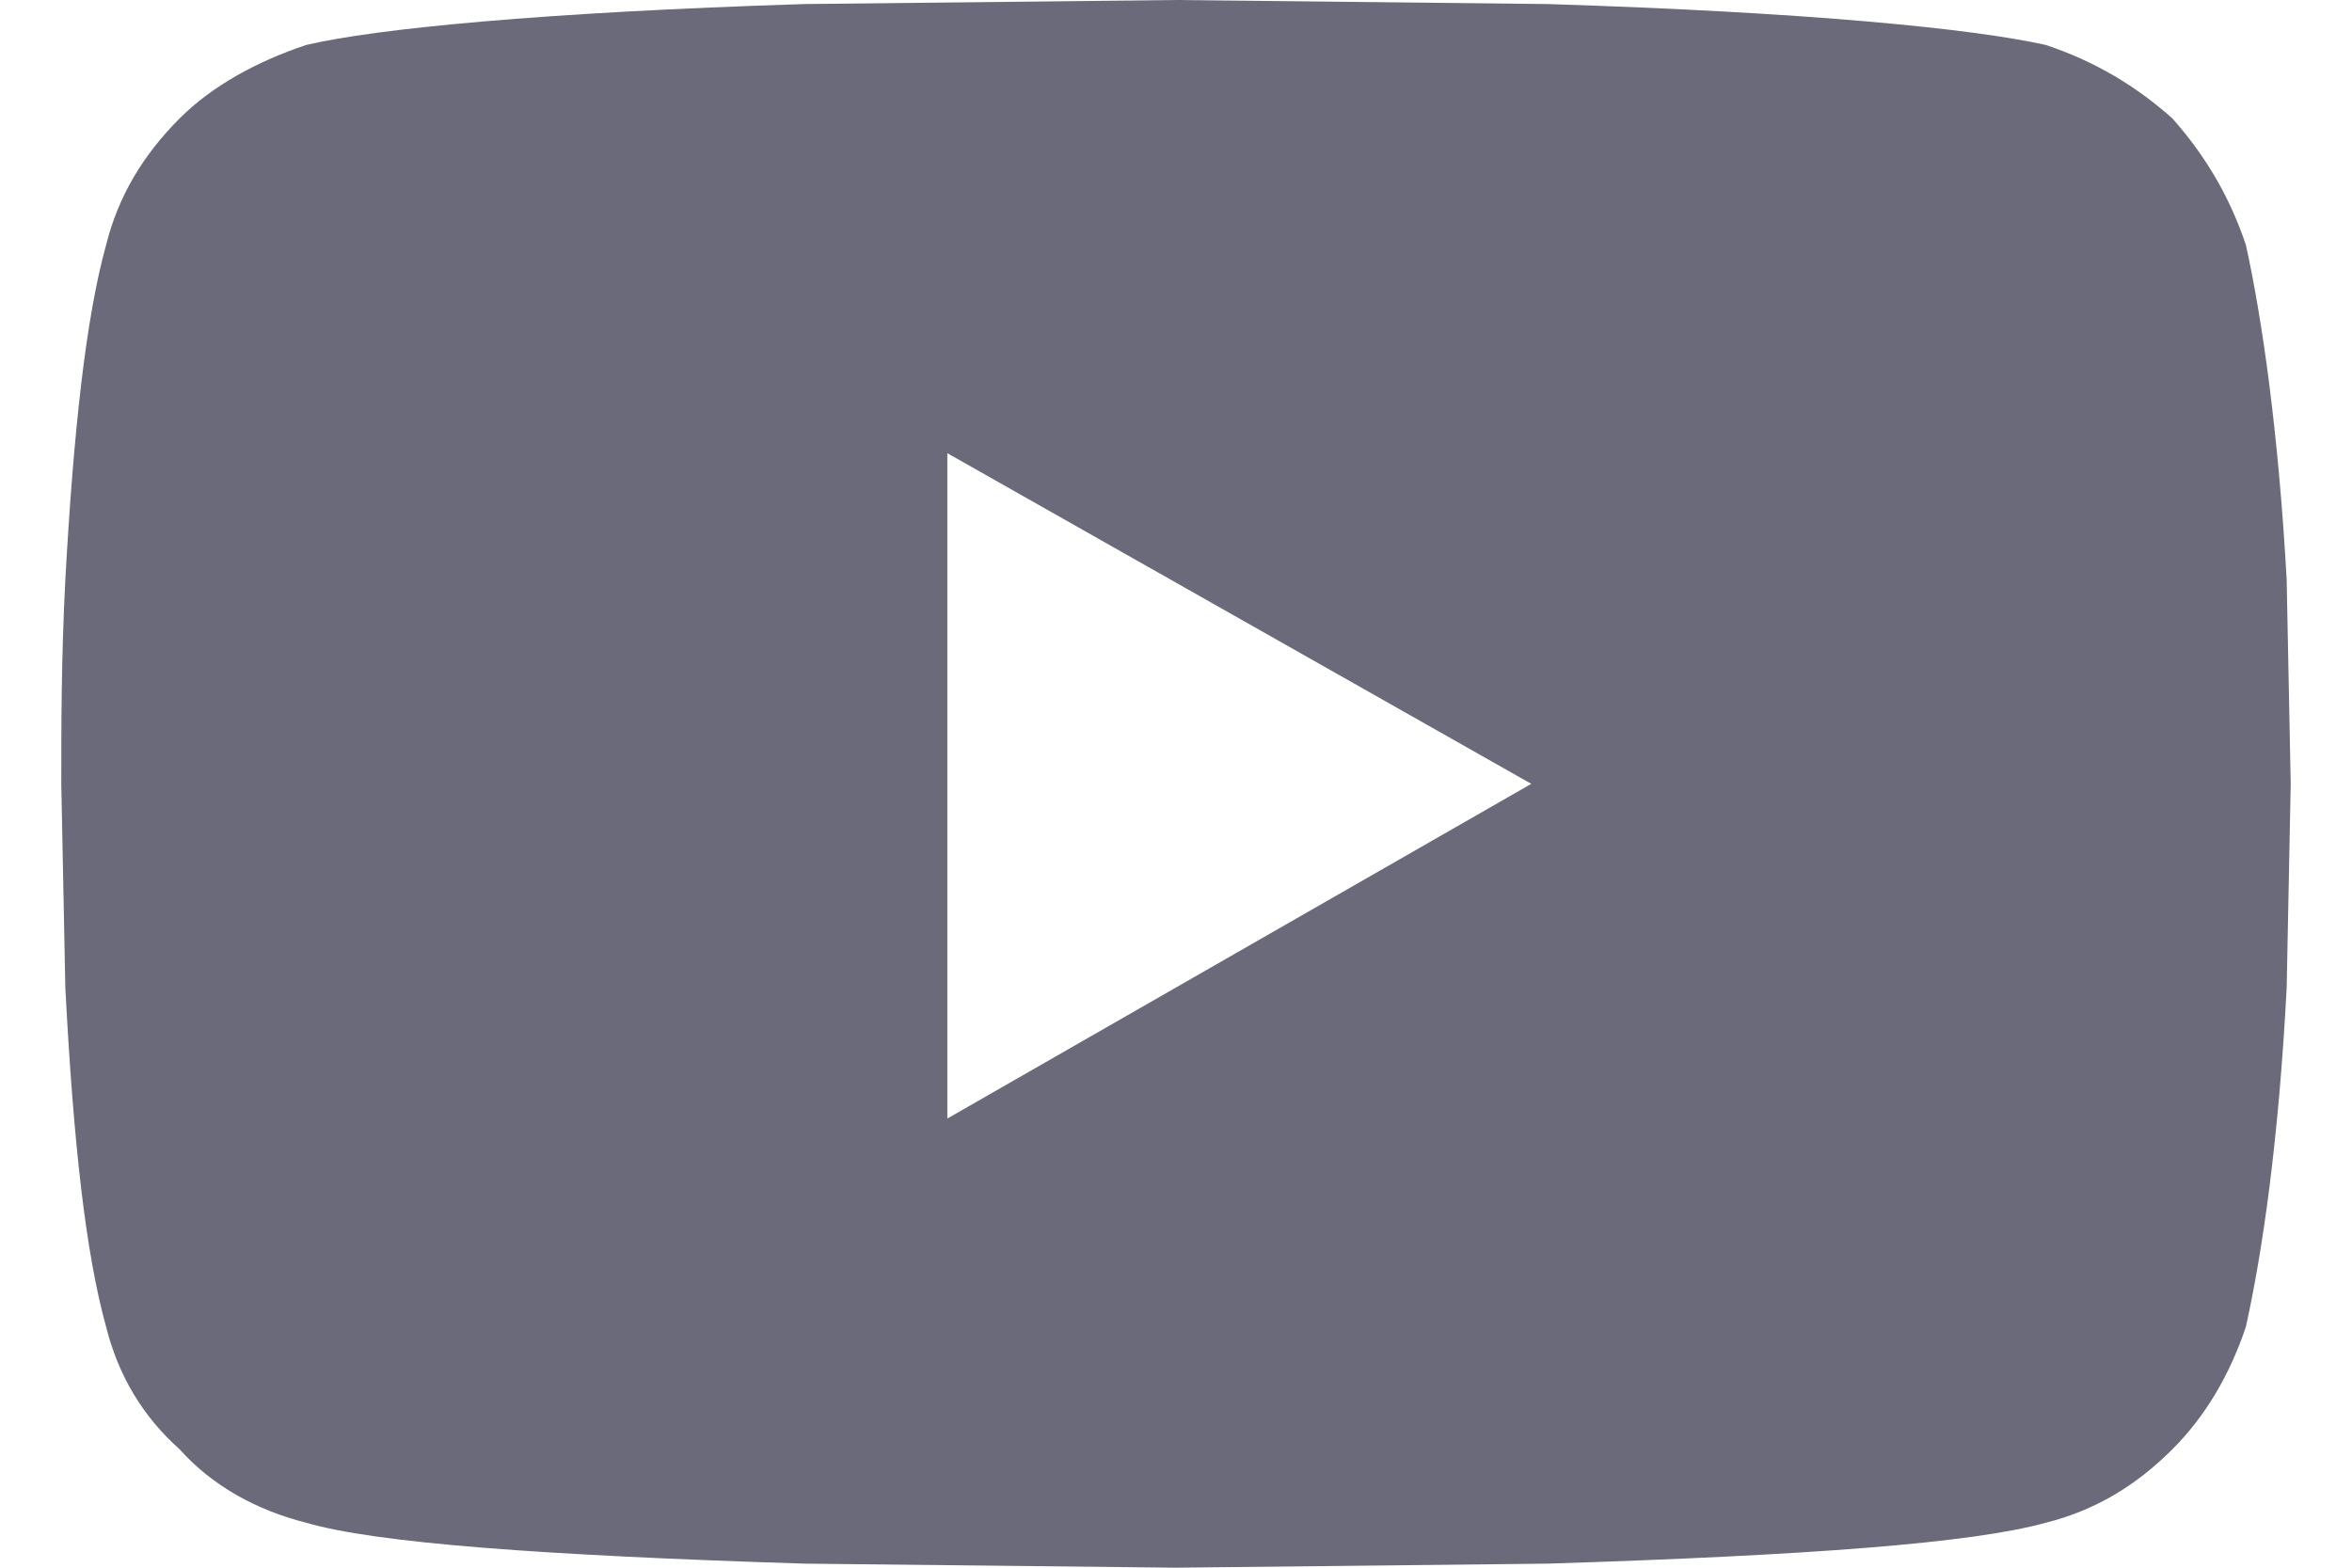 <svg width="18" height="12" viewBox="0 0 18 12" fill="none" xmlns="http://www.w3.org/2000/svg">
<path opacity="0.8" d="M17.188 3.875C17.312 4.438 17.438 5.312 17.5 6.438L17.531 8L17.5 9.562C17.438 10.75 17.312 11.594 17.188 12.156C17.062 12.531 16.875 12.844 16.625 13.094C16.344 13.375 16.031 13.562 15.656 13.656C15.094 13.812 13.844 13.906 11.844 13.969L9 14L6.156 13.969C4.156 13.906 2.875 13.812 2.344 13.656C1.969 13.562 1.625 13.375 1.375 13.094C1.094 12.844 0.906 12.531 0.812 12.156C0.656 11.594 0.562 10.75 0.5 9.562L0.469 8C0.469 7.562 0.469 7.031 0.5 6.438C0.562 5.312 0.656 4.438 0.812 3.875C0.906 3.5 1.094 3.188 1.375 2.906C1.625 2.656 1.969 2.469 2.344 2.344C2.875 2.219 4.156 2.094 6.156 2.031L9 2L11.844 2.031C13.844 2.094 15.094 2.219 15.656 2.344C16.031 2.469 16.344 2.656 16.625 2.906C16.875 3.188 17.062 3.5 17.188 3.875ZM7.25 10.562L11.719 8L7.25 5.469V10.562Z" transform="translate(0 -2)" fill="#454559"/>
</svg>
